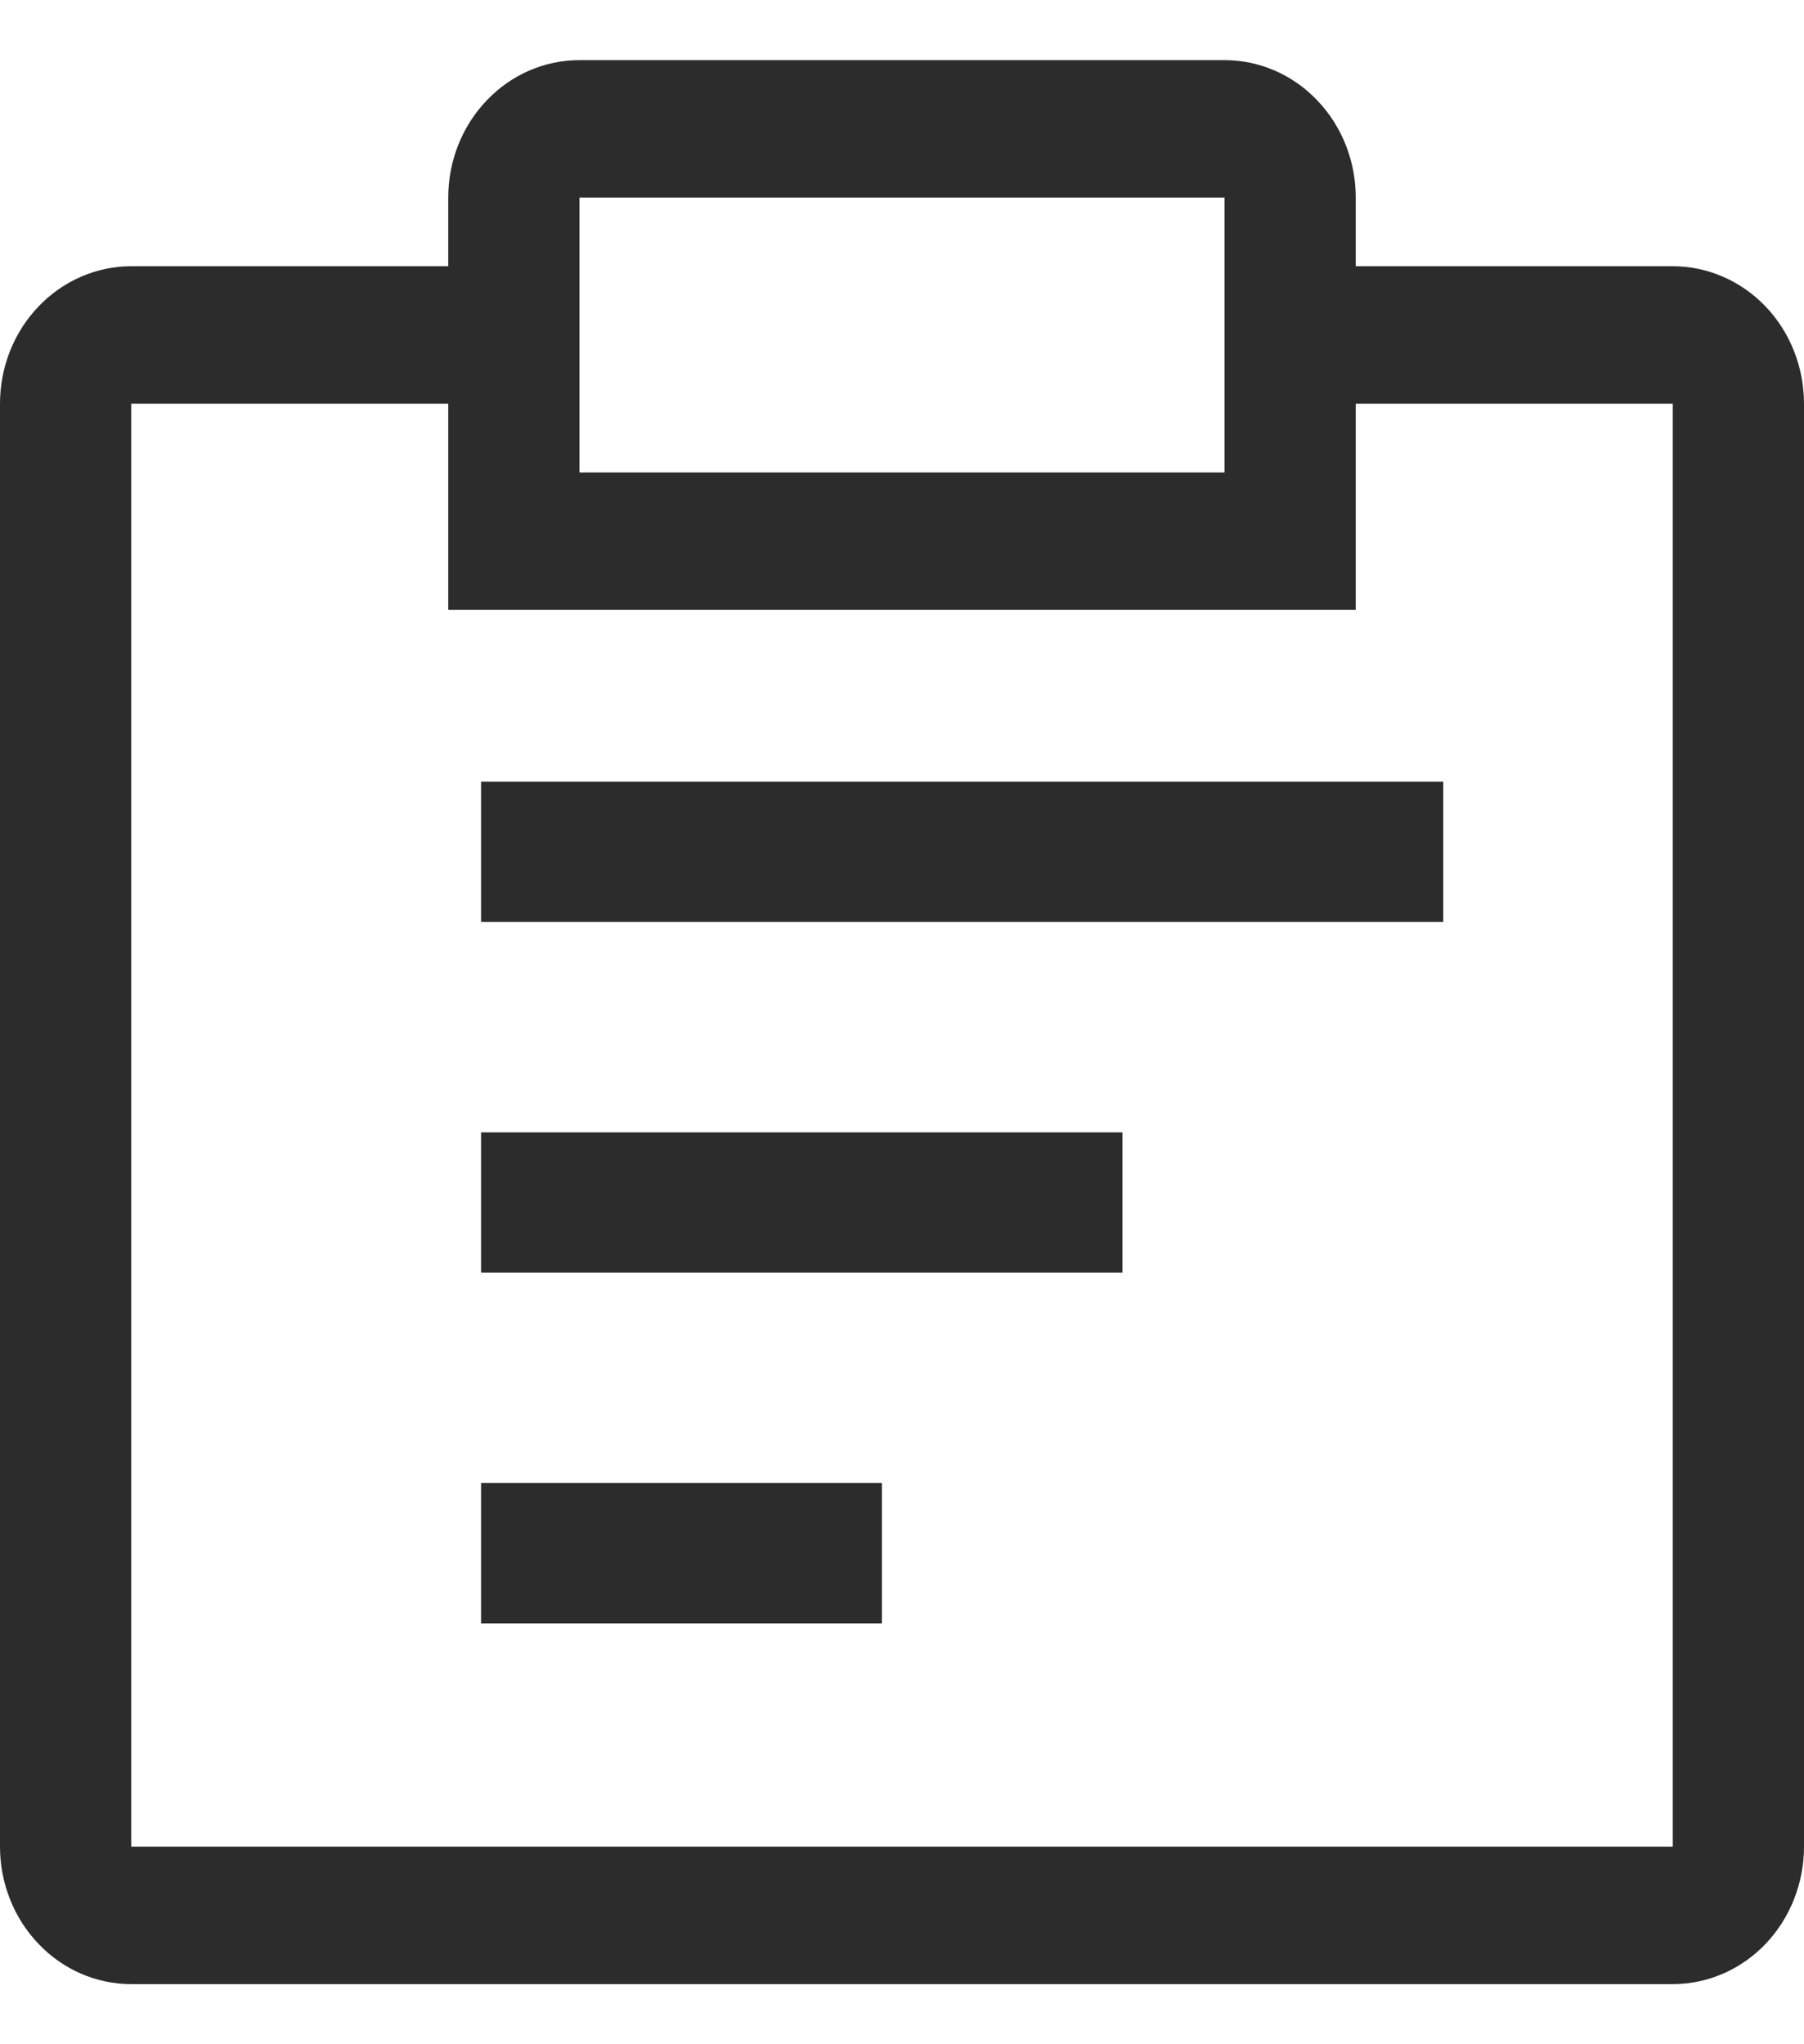 <svg width="15" height="17" viewBox="0 0 15 17" fill="none" xmlns="http://www.w3.org/2000/svg">
<path d="M4 9.417H9.333V10.583H4V9.417ZM4 6.5H12V7.667H4V6.5ZM4 12.333H7.333V13.5H4V12.333Z" fill="#2C2C2C"/>
<path d="M13.909 2.214H11.273V1.643C11.273 1.34 11.158 1.049 10.953 0.835C10.749 0.62 10.471 0.5 10.182 0.5H4.818C4.529 0.5 4.251 0.62 4.047 0.835C3.842 1.049 3.727 1.34 3.727 1.643V2.214H1.091C0.802 2.214 0.524 2.335 0.32 2.549C0.115 2.763 0 3.054 0 3.357V15.357C0 15.66 0.115 15.951 0.32 16.165C0.524 16.38 0.802 16.5 1.091 16.5H13.909C14.198 16.5 14.476 16.38 14.681 16.165C14.885 15.951 15 15.66 15 15.357V3.357C15 3.054 14.885 2.763 14.681 2.549C14.476 2.335 14.198 2.214 13.909 2.214ZM4.818 1.643H10.182V3.929H4.818V1.643ZM13.909 15.357H1.091V3.357H3.727V5.071H11.273V3.357H13.909V15.357Z" fill="#2C2C2C"/>
</svg>
